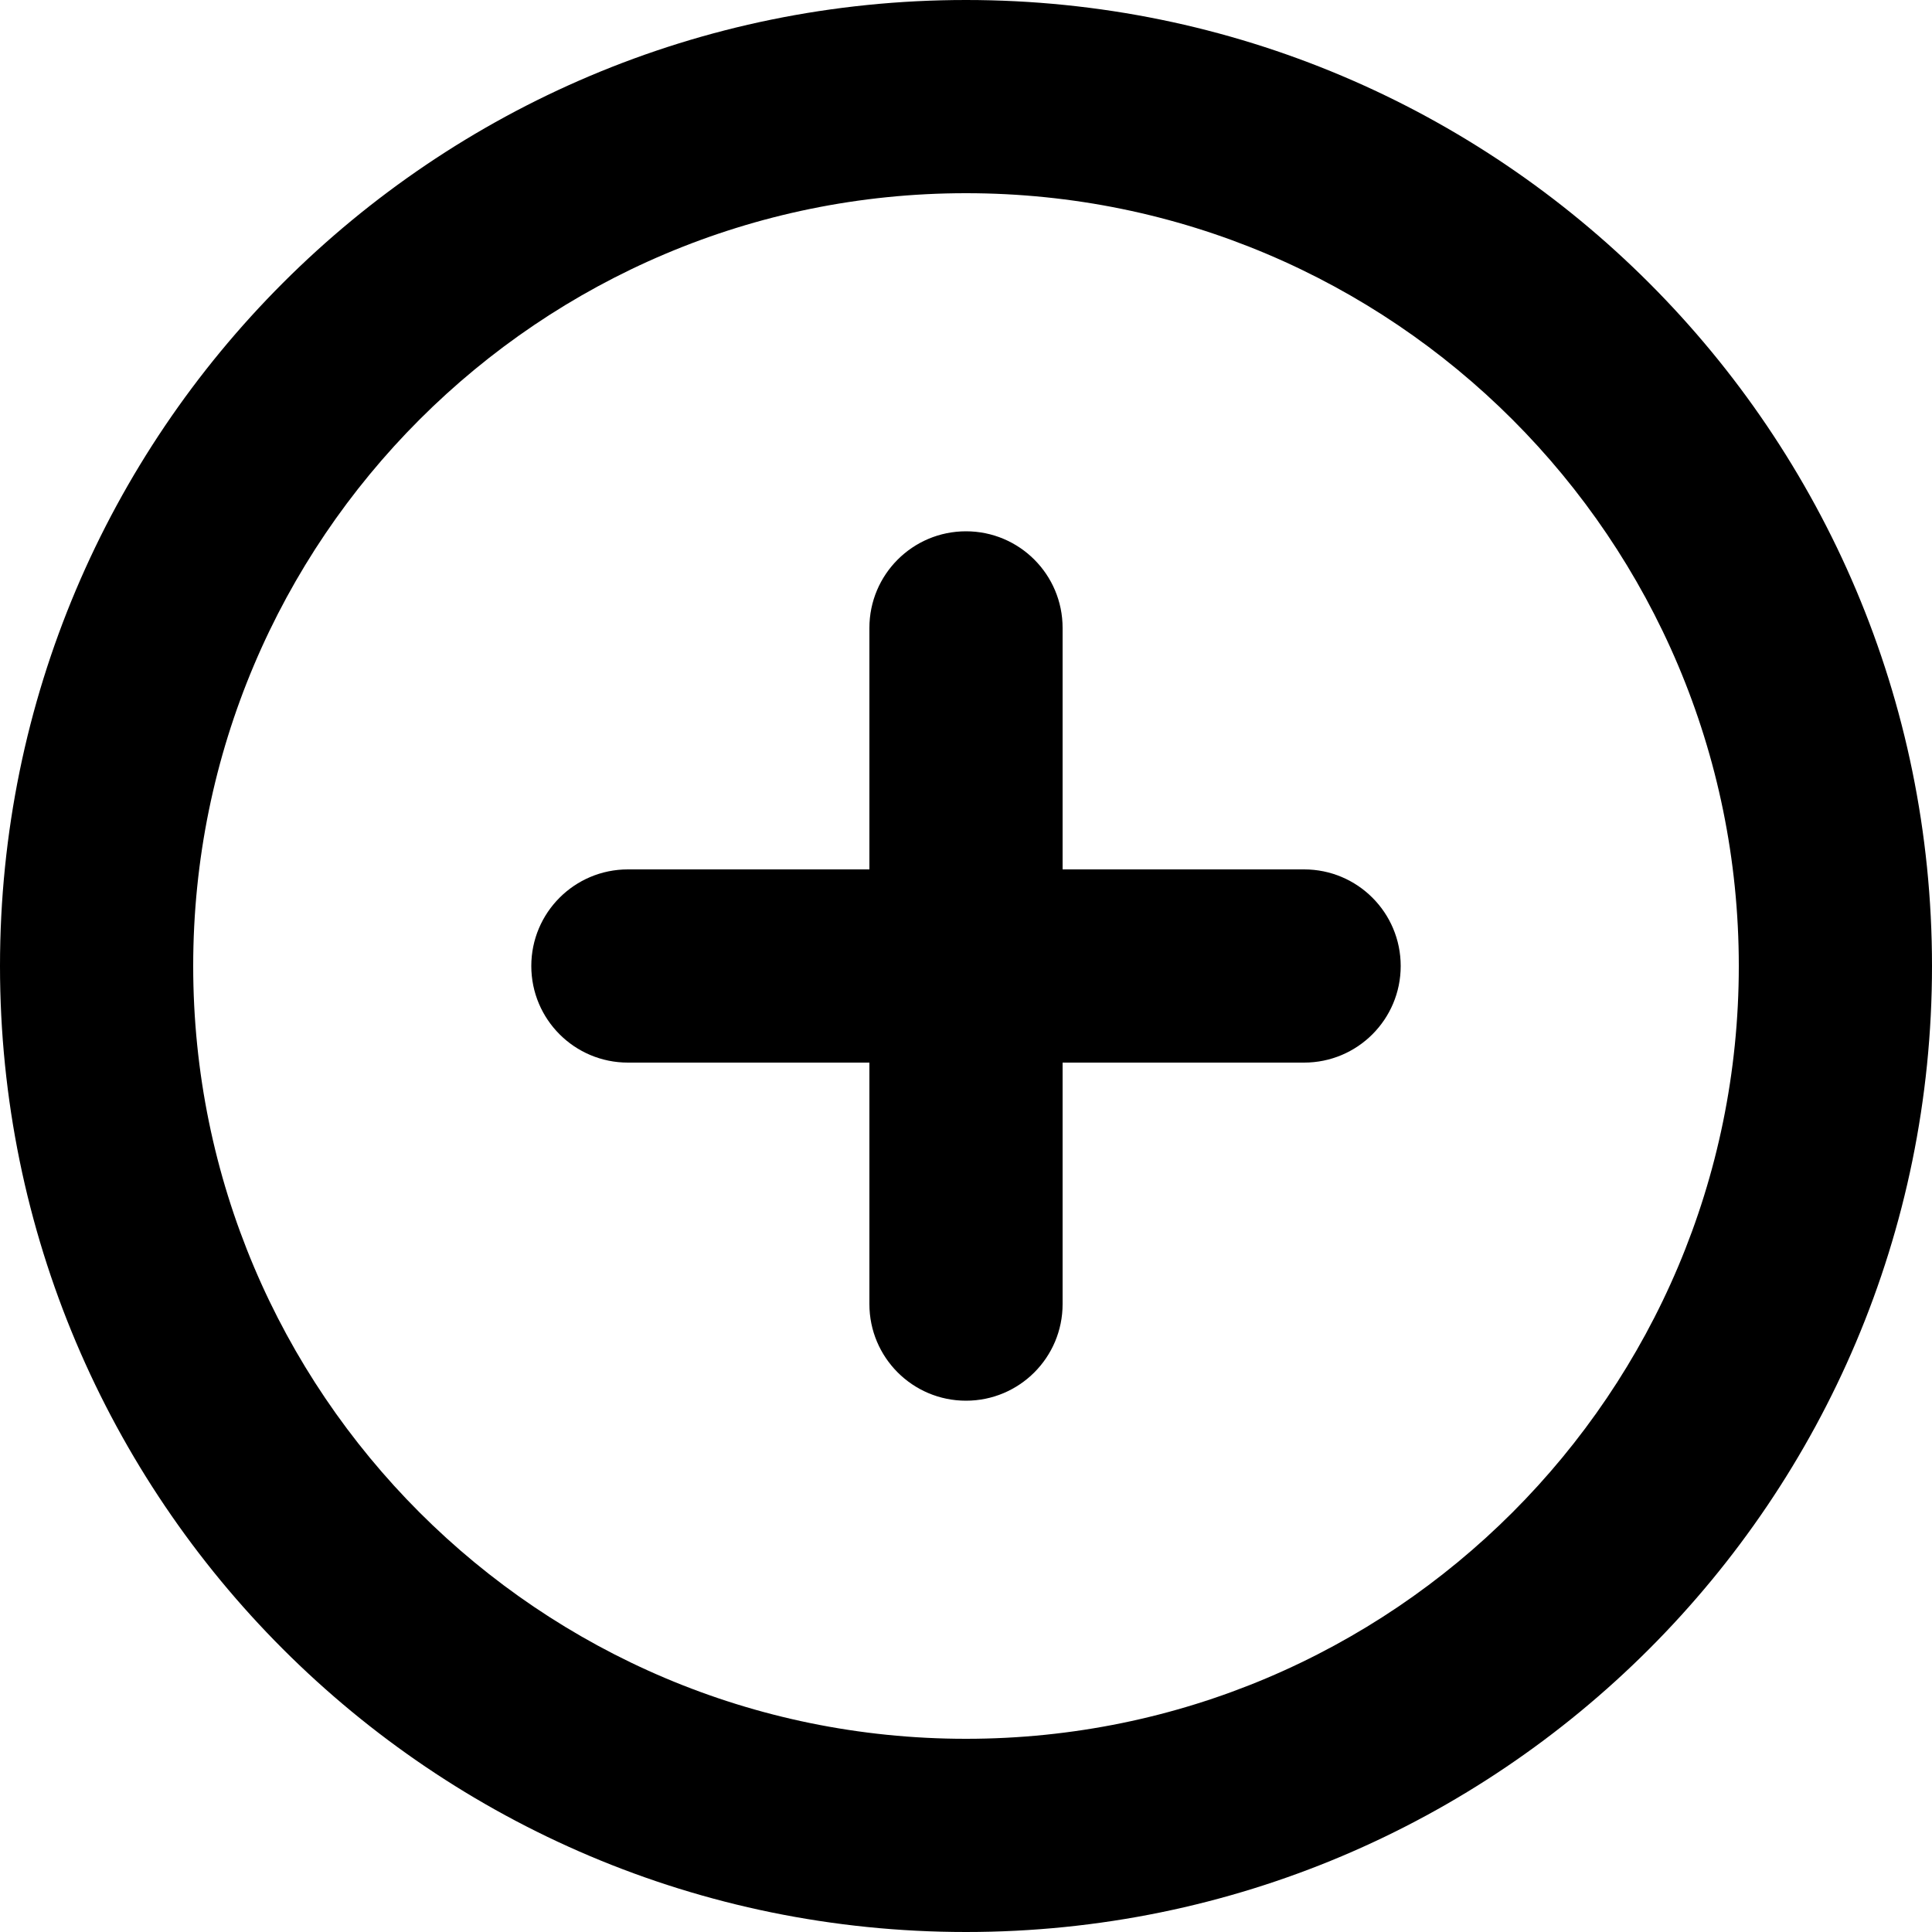 <!-- Generated by IcoMoon.io -->
<svg version="1.1" xmlns="http://www.w3.org/2000/svg" width="32" height="32" viewBox="0 0 32 32">
<title>icon-plus-circle</title>
<path d="M16 32c-8.837 0-16-7.163-16-16s7.163-16 16-16 16 7.163 16 16-7.163 16-16 16zM16 28.8c7.069 0 12.8-5.731 12.8-12.8s-5.731-12.8-12.8-12.8c-7.069 0-12.8 5.731-12.8 12.8s5.731 12.8 12.8 12.8zM14.4 14.4v-4c0-0.884 0.716-1.6 1.6-1.6s1.6 0.716 1.6 1.6v4h4c0.884 0 1.6 0.716 1.6 1.6s-0.716 1.6-1.6 1.6h-4v4c0 0.884-0.716 1.6-1.6 1.6s-1.6-0.716-1.6-1.6v-4h-4c-0.884 0-1.6-0.716-1.6-1.6s0.716-1.6 1.6-1.6h4z"></path>
</svg>
